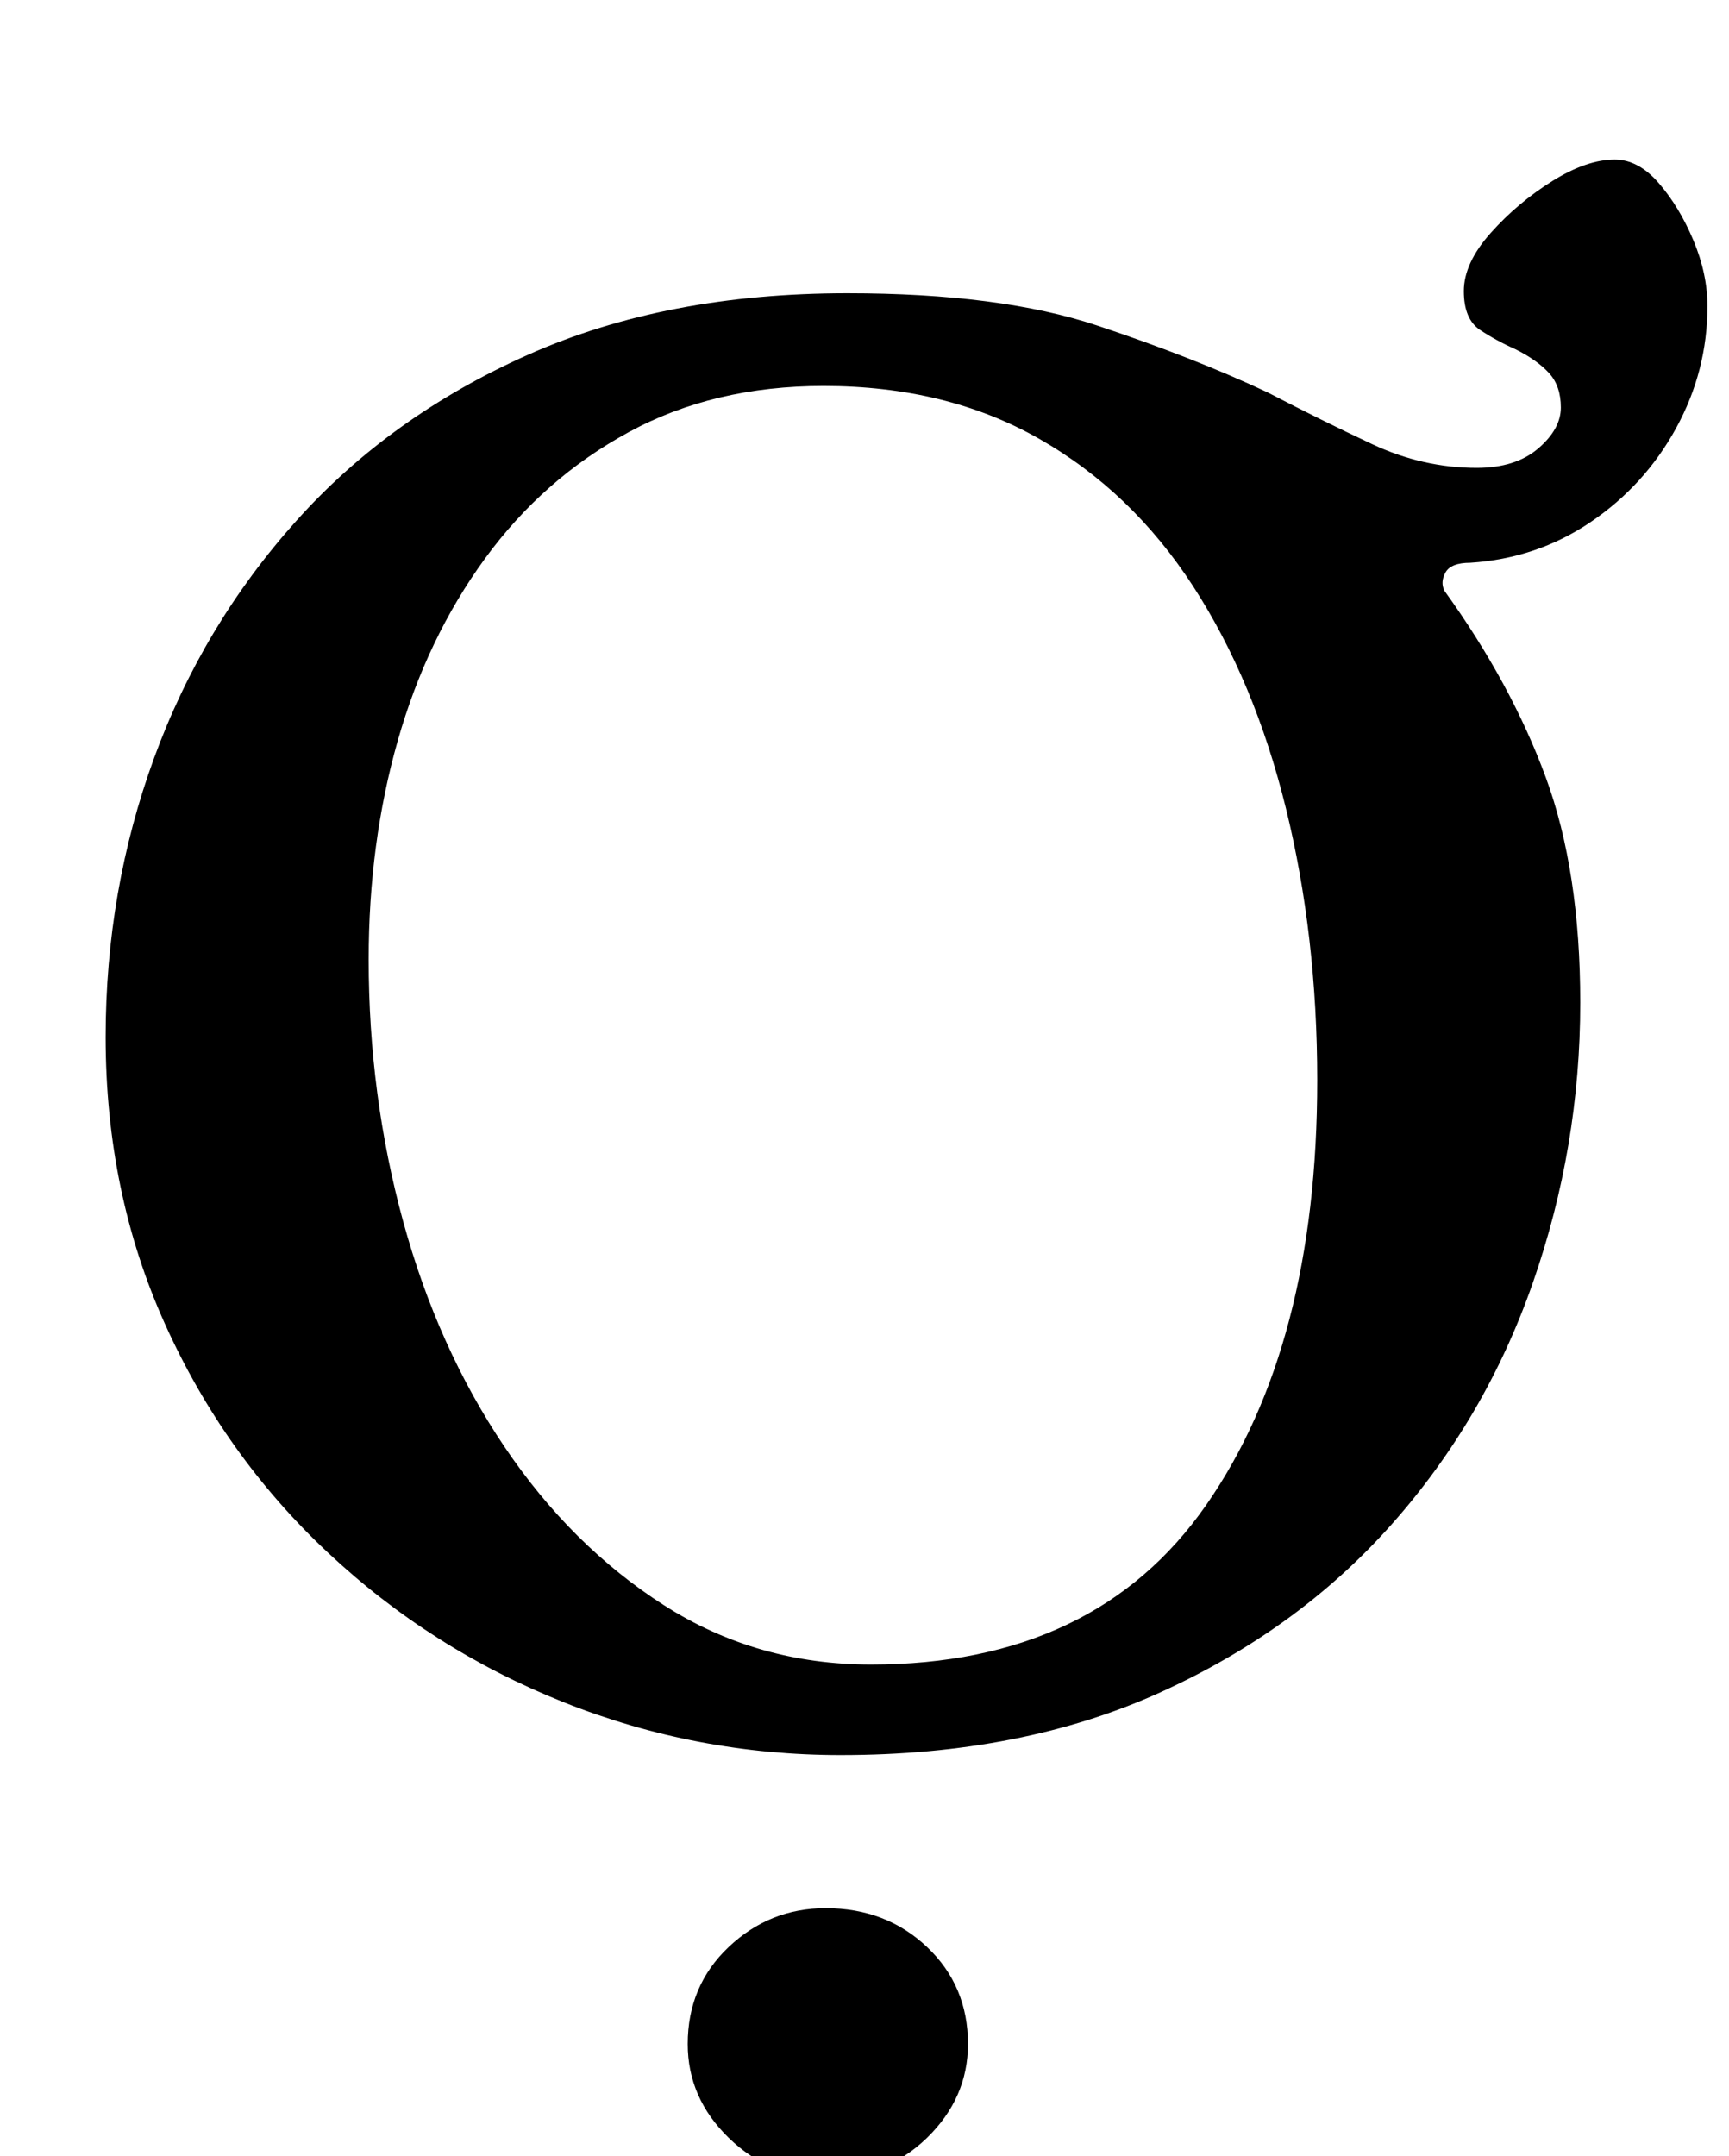 <?xml version="1.0" standalone="no"?>
<!DOCTYPE svg PUBLIC "-//W3C//DTD SVG 1.1//EN" "http://www.w3.org/Graphics/SVG/1.1/DTD/svg11.dtd" >
<svg xmlns="http://www.w3.org/2000/svg" xmlns:xlink="http://www.w3.org/1999/xlink" version="1.1" viewBox="-10 0 802 1000">
  <g transform="matrix(1 0 0 -1 0 800)">
   <path fill="currentColor"
d="M380 -14q-67 0 -128.5 24.5t-109.5 69.5t-75.5 106t-27.5 133q0 68 22.5 129.5t66 110t107.5 77t148 28.5q71 0 116 -15t79 -31q25 -13 48.5 -24t48.5 -11q18 0 28.5 9t10.5 19t-5.5 16t-15.5 11q-9 4 -16.5 9t-7.5 18t12.5 27t28.5 24t29 10q11 0 20.5 -11t16 -26.5
t6.5 -30.5q0 -30 -14.5 -56.5t-39.5 -43.5t-56 -19q-9 0 -11.5 -4.5t-0.5 -8.5q31 -43 47 -86.5t16 -104.5q0 -67 -22 -130t-65.5 -112t-107.5 -78t-148 -29zM394 28q104 0 155.5 74t51.5 197q0 67 -14.5 126t-43 103t-71.5 68.5t-100 24.5q-51 0 -90.5 -21.5t-66.5 -58.5
t-40.5 -84.5t-13.5 -101.5q0 -63 16 -121.5t47 -104.5t74 -73.5t96 -27.5zM373 -210q-26 0 -45 18.5t-19 43.5q0 27 19 45t45 18q28 0 47 -18t19 -45q0 -25 -19 -43.5t-47 -18.5z" />
  </g>

</svg>
